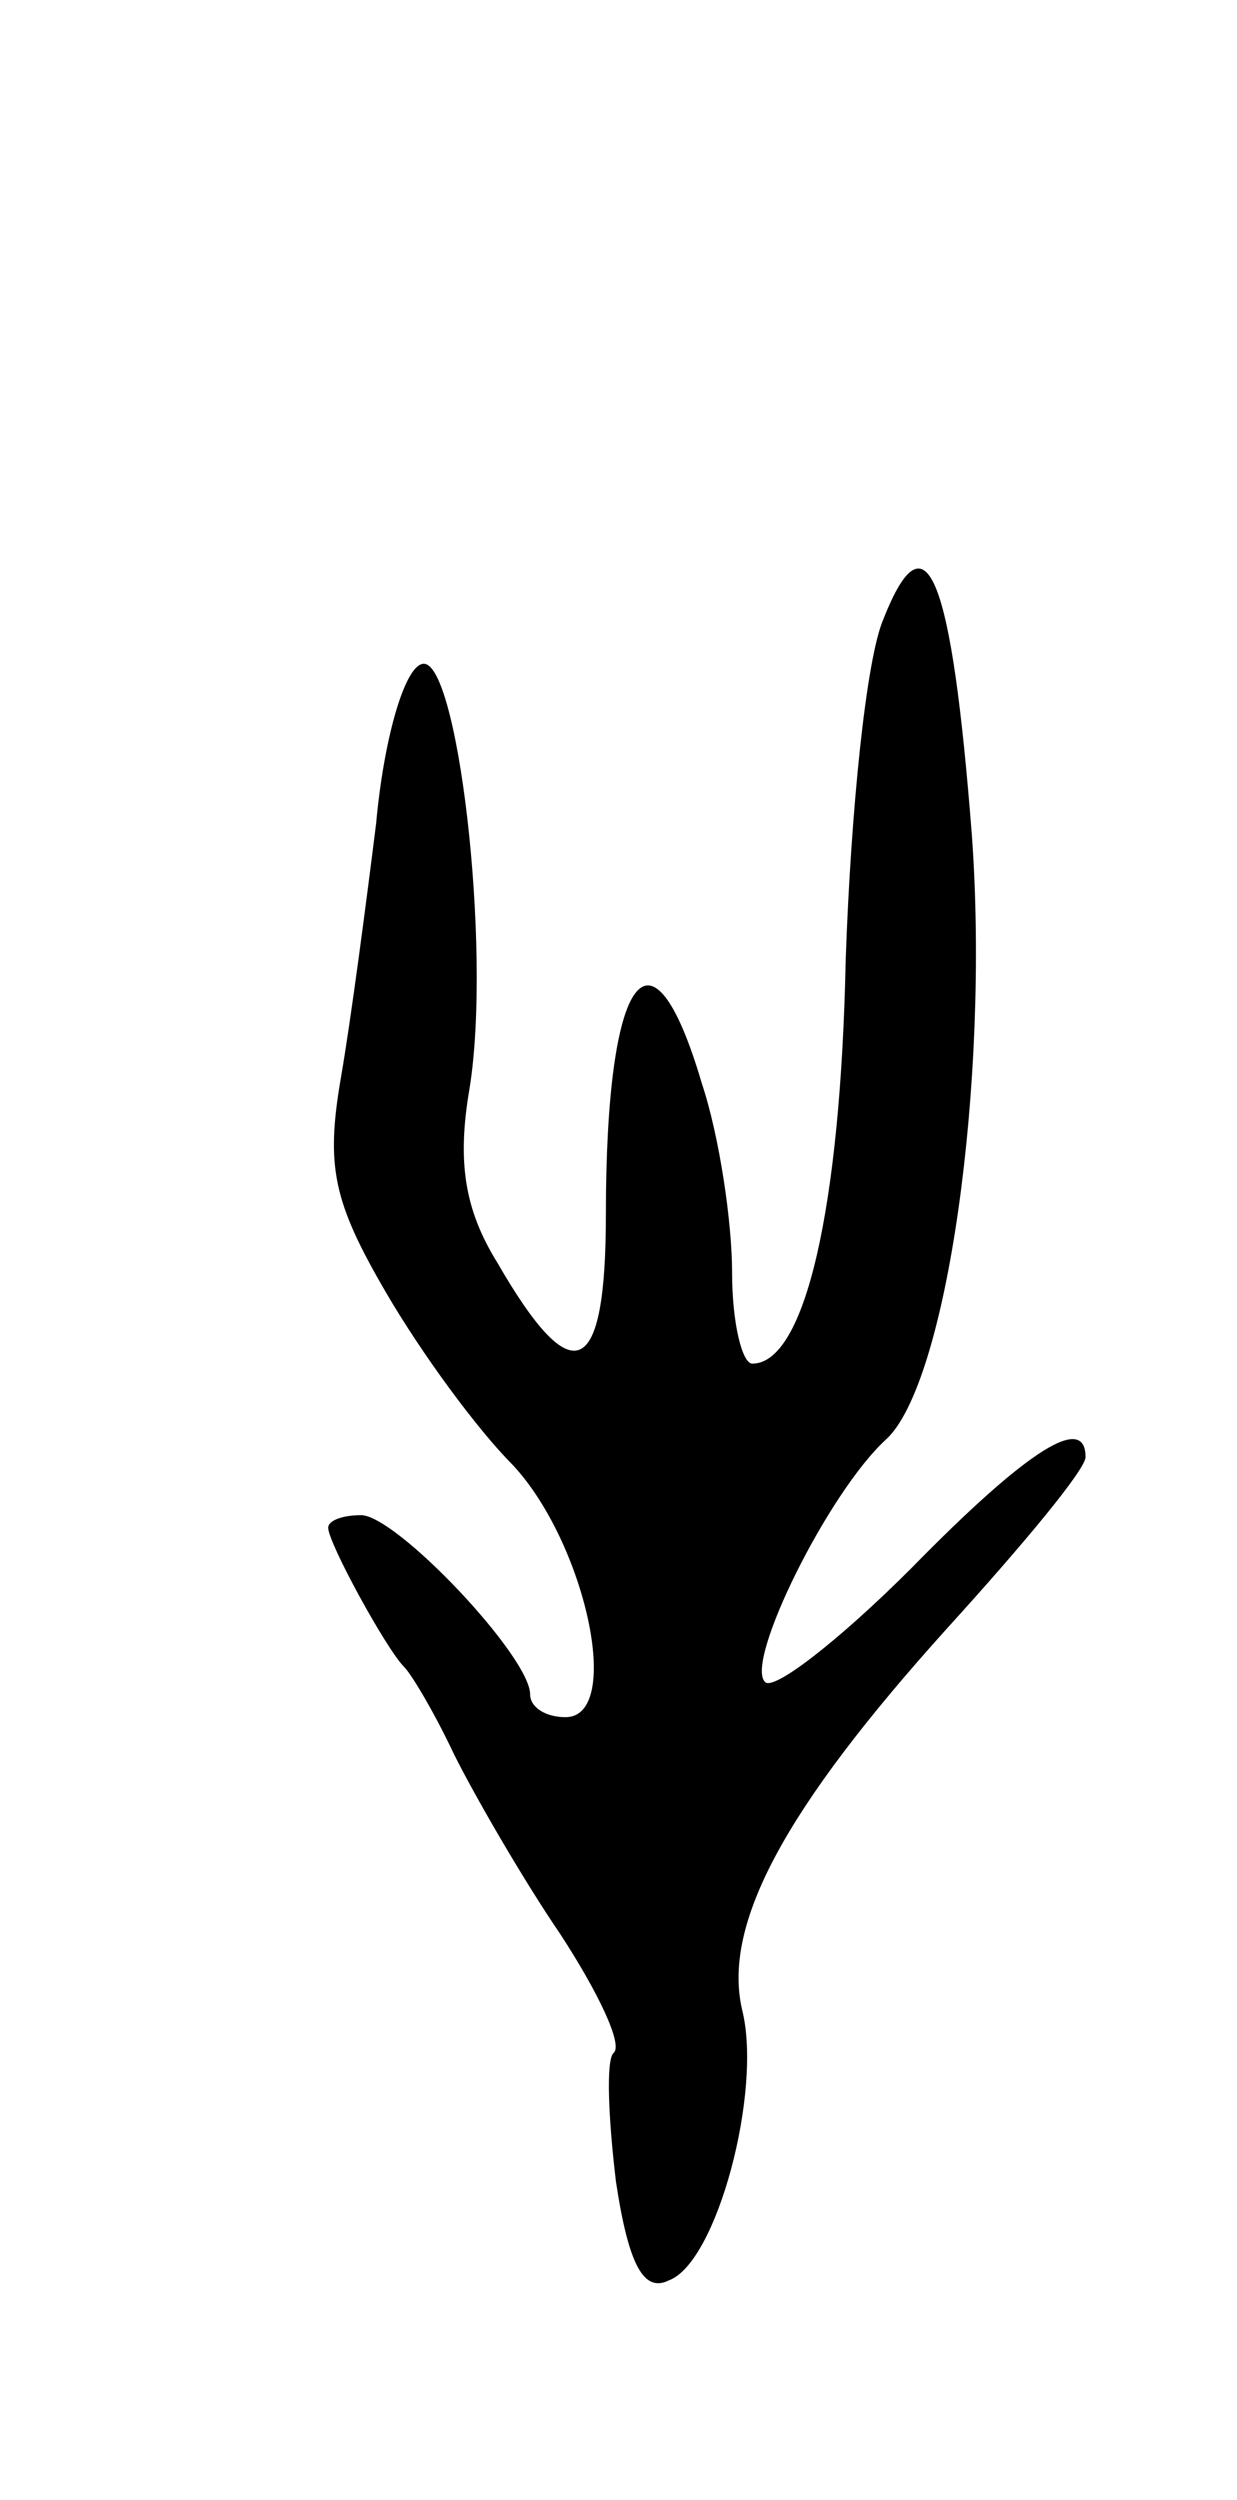 <svg version="1.0" xmlns="http://www.w3.org/2000/svg"
 width="49pt" height="99pt" viewBox="0 0 49 99"
 preserveAspectRatio="xMidYMid meet">
<g transform="translate(0,99) scale(0.1,-0.1)"
fill="#000000" stroke="none">
<path d="M350 745 c-7 -16 -13 -77 -15 -135 -2 -98 -16 -160 -37 -160 -4 0 -8
16 -8 36 0 20 -5 54 -12 75 -20 68 -38 44 -38 -52 0 -65 -13 -71 -43 -19 -13
21 -16 40 -11 69 9 56 -5 173 -19 168 -7 -2 -15 -30 -18 -63 -4 -32 -10 -78
-14 -101 -6 -35 -3 -49 18 -85 14 -24 36 -54 50 -68 29 -31 44 -100 21 -100
-8 0 -14 4 -14 9 0 15 -53 71 -67 71 -7 0 -13 -2 -13 -5 0 -6 23 -48 30 -55 3
-3 12 -18 20 -35 8 -16 27 -49 42 -71 15 -23 25 -44 21 -47 -3 -3 -2 -26 1
-51 5 -33 11 -44 21 -39 19 7 37 75 29 107 -8 34 17 80 81 151 30 33 55 63 55
68 0 17 -22 4 -69 -44 -29 -29 -55 -49 -58 -45 -8 8 25 75 48 96 24 22 41 141
34 239 -8 103 -18 129 -35 86z"/>
</g>
</svg>
